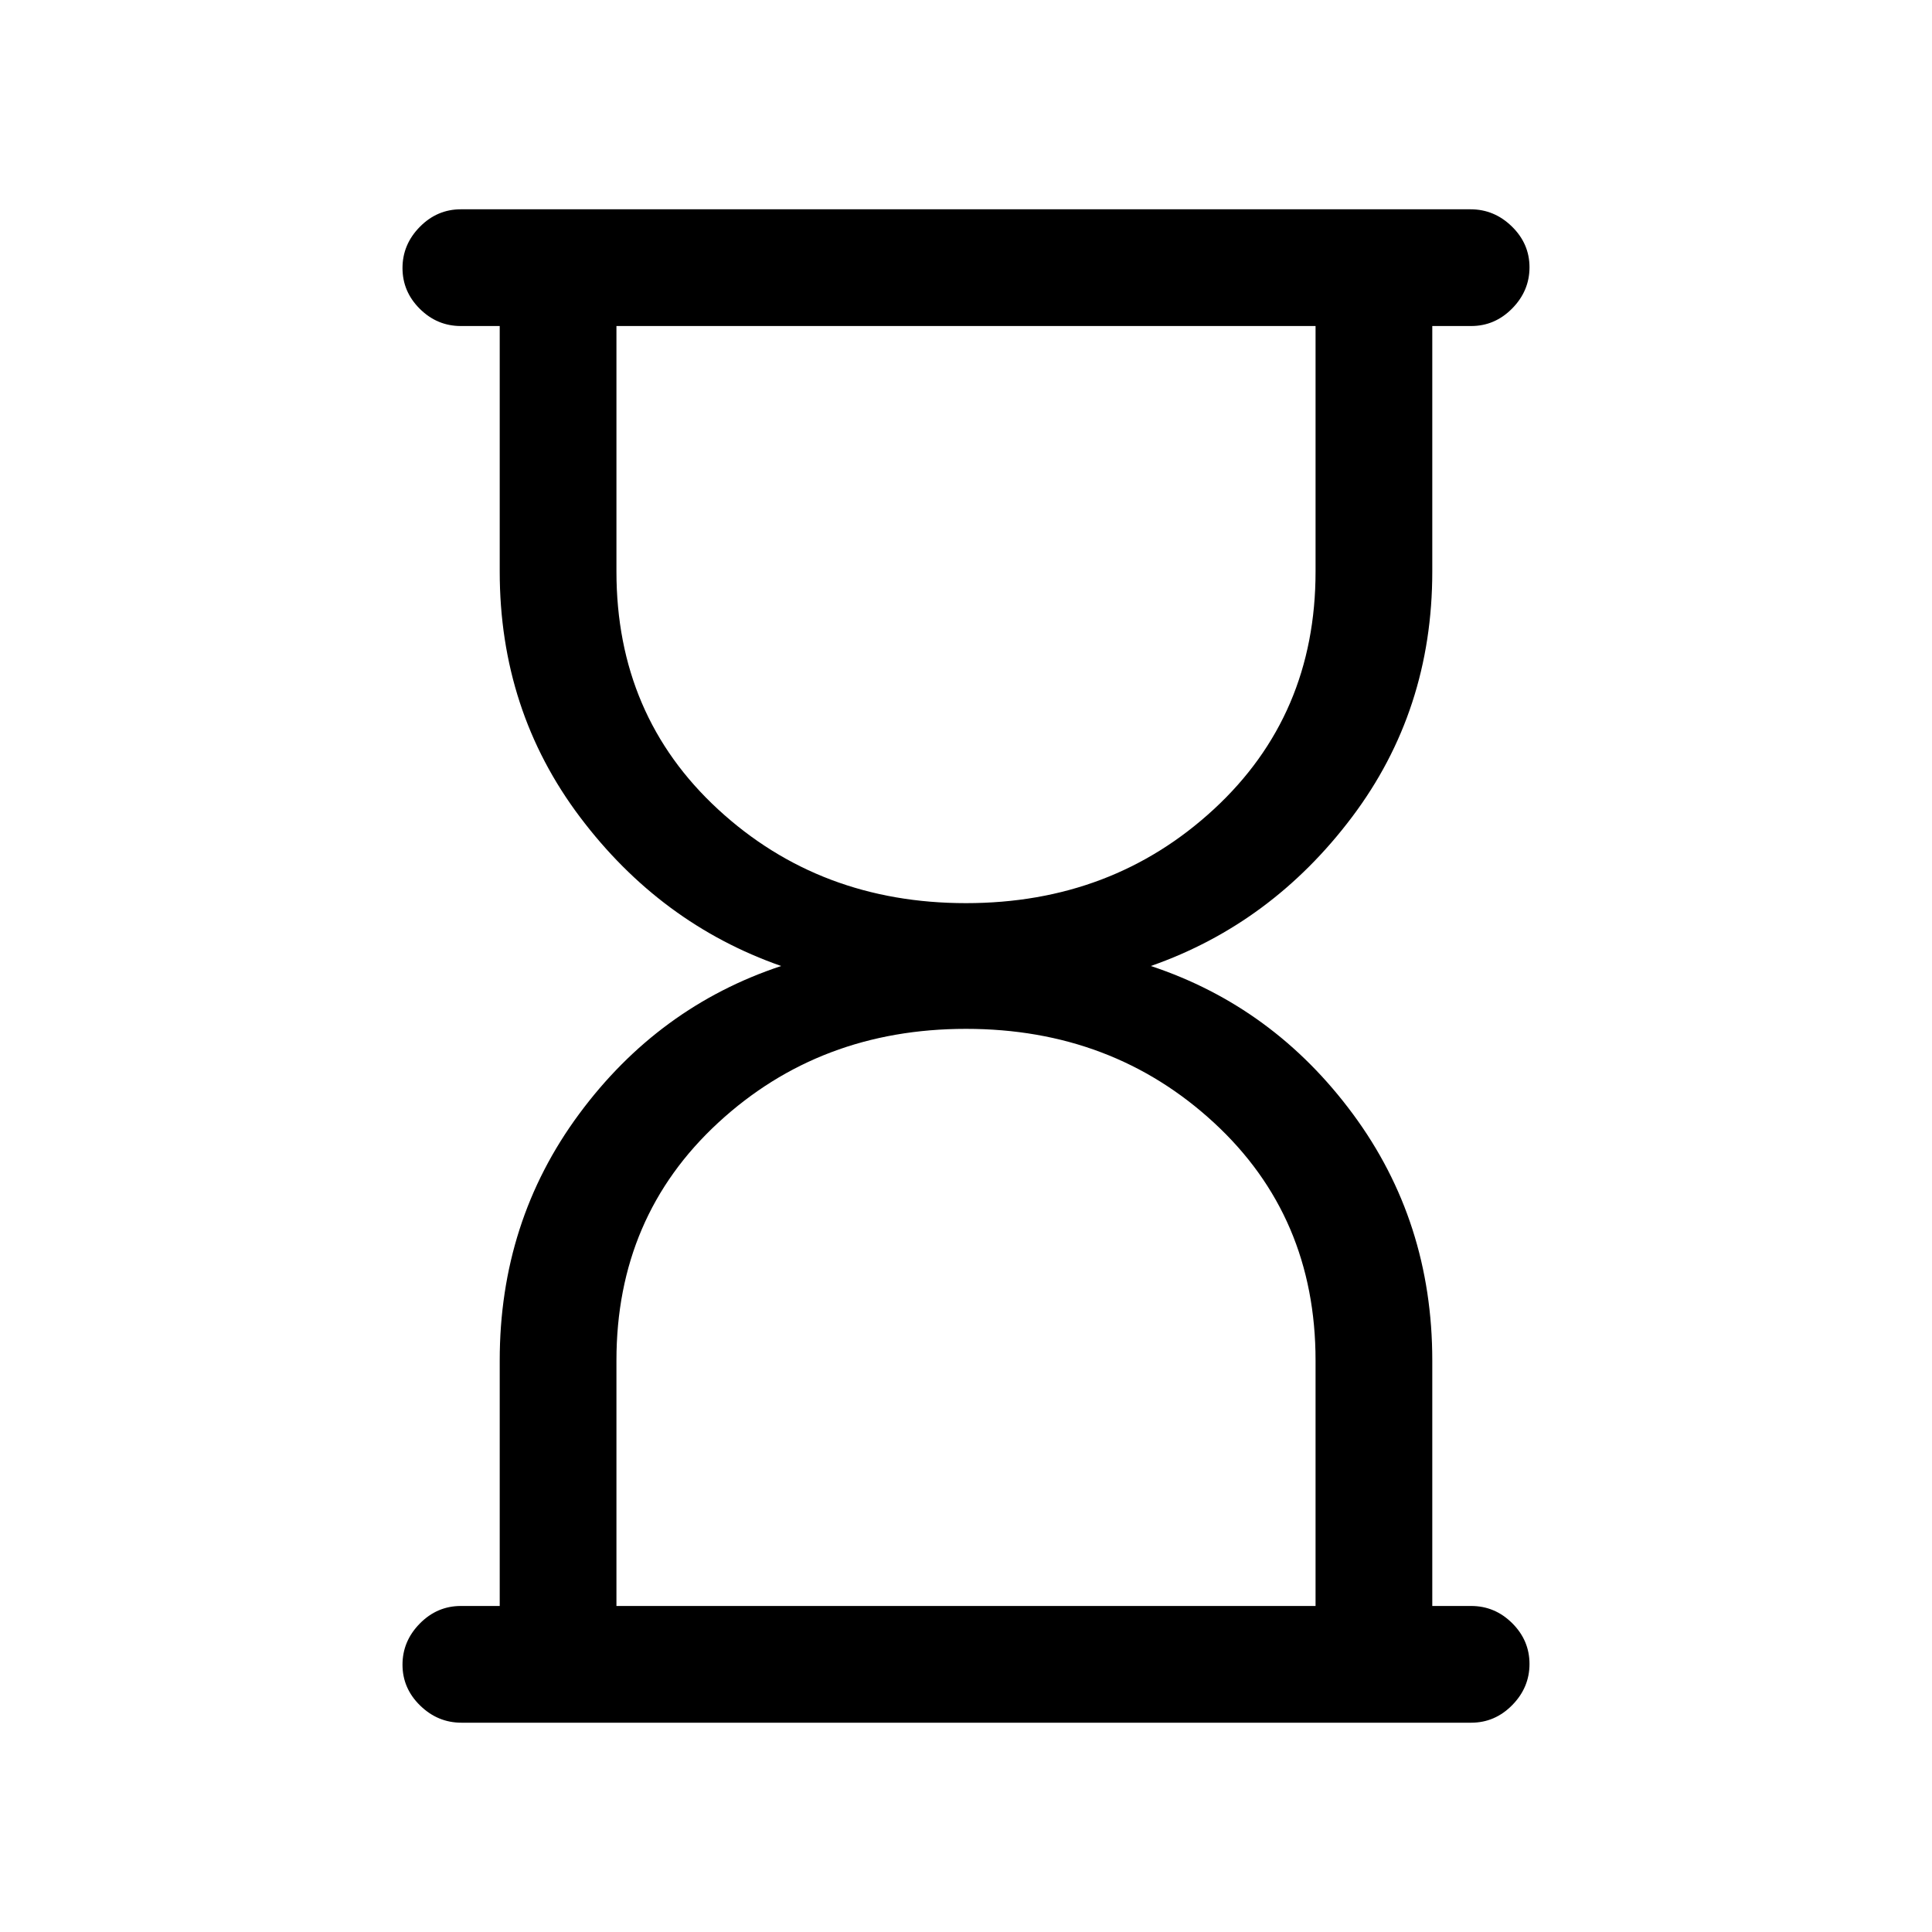 <svg xmlns="http://www.w3.org/2000/svg" height="20" viewBox="0 -960 960 960" width="20"><path d="M306.308-162h347.384v-122q0-71.615-50.538-118.192Q552.615-448.769 480-448.769t-123.154 46.663Q306.308-355.442 306.308-284v122ZM480-511.231q72.615 0 123.154-46.663Q653.692-604.558 653.692-676v-122H306.308v122q0 71.615 50.538 118.192Q407.385-511.231 480-511.231ZM229.292-104q-11.792 0-20.542-8.547-8.75-8.547-8.75-20.269 0-11.722 8.6-20.453T229-162h19.307v-122q0-69.077 39.423-122.423Q327.153-459.769 388.153-480q-60-21-99.923-73.962Q248.307-606.923 248.307-676v-122H229q-11.8 0-20.4-8.547-8.6-8.547-8.6-20.27 0-11.722 8.594-20.452Q217.189-856 228.98-856h501.728q11.792 0 20.542 8.547 8.75 8.547 8.75 20.269 0 11.722-8.6 20.453T731-798h-19.307v122q0 69.077-39.923 122.038Q631.847-501 571.847-480q61 20.231 100.423 73.577T711.693-284v122H731q11.8 0 20.4 8.547 8.6 8.548 8.6 20.27t-8.594 20.452Q742.811-104 731.02-104H229.292ZM480-162Zm0-636Z"/></svg>